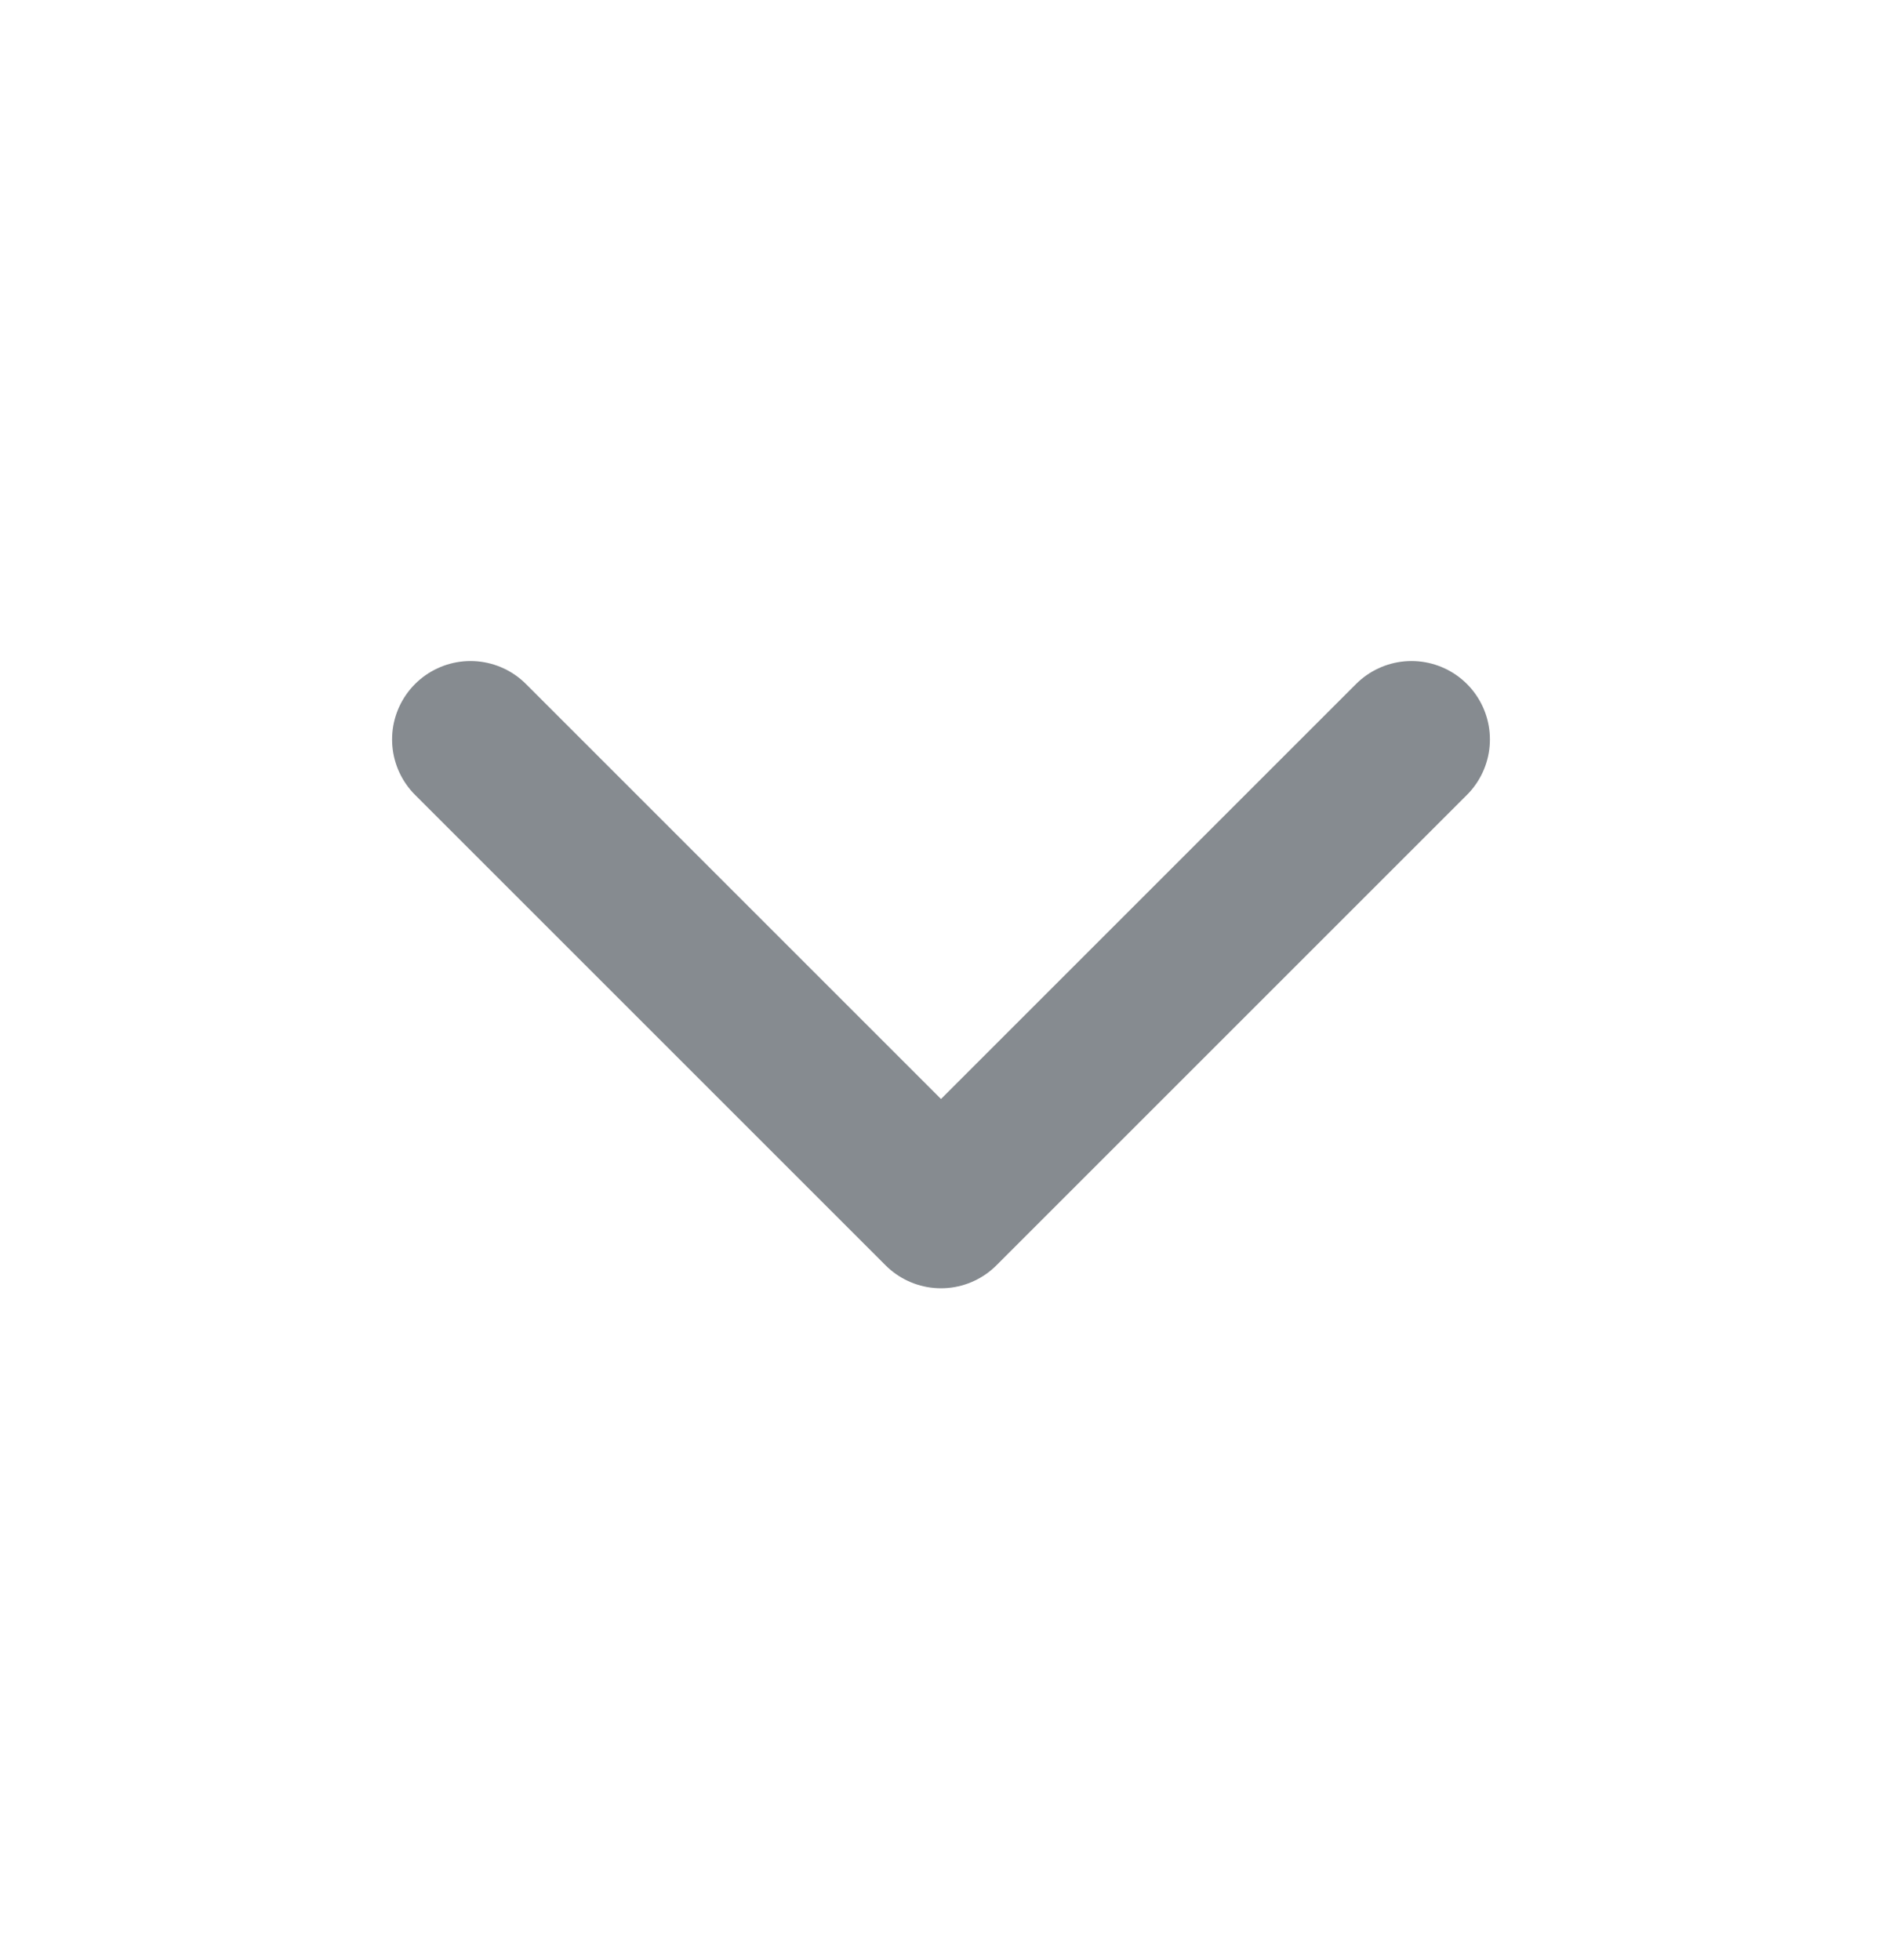 <svg width="24" height="25" viewBox="0 0 24 25" fill="none" xmlns="http://www.w3.org/2000/svg">
<path d="M6 9.431L12 15.431L18 9.431" stroke="#868B90" stroke-width="2" stroke-linecap="round" stroke-linejoin="round"/>
</svg>
